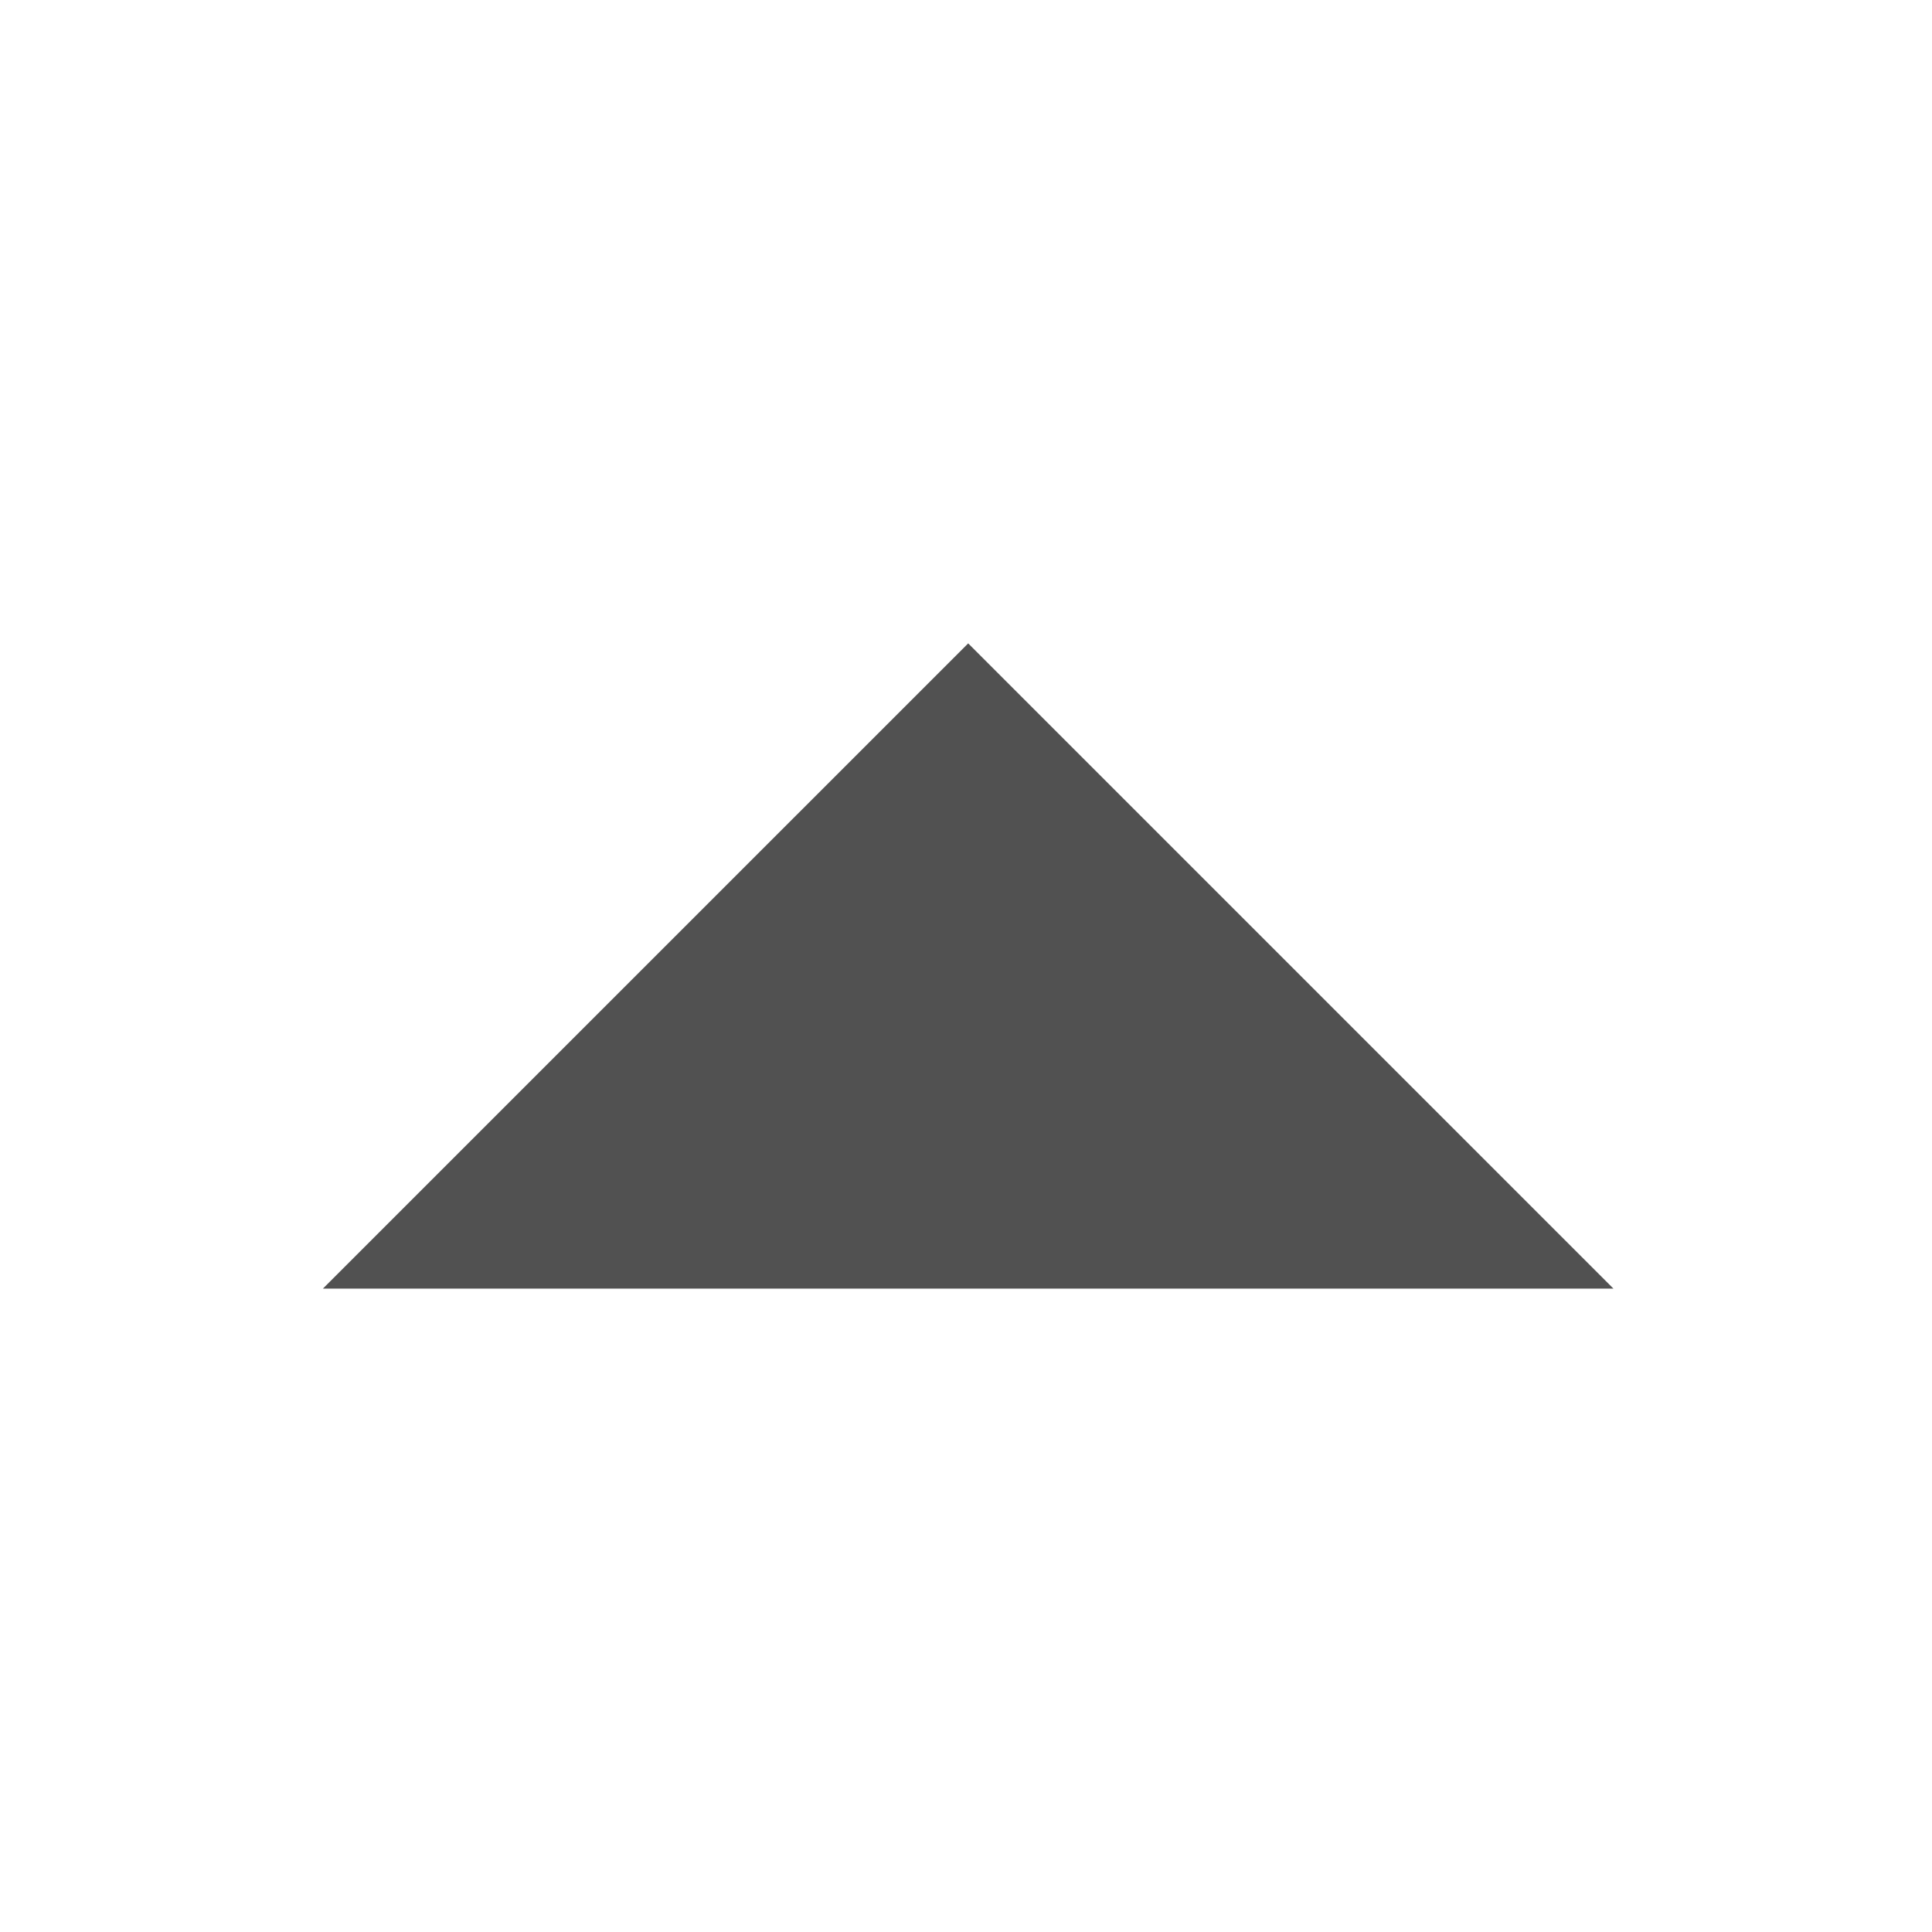 <?xml version="1.0" standalone="no"?><!DOCTYPE svg PUBLIC "-//W3C//DTD SVG 1.1//EN" "http://www.w3.org/Graphics/SVG/1.1/DTD/svg11.dtd"><svg t="1555557450228" class="icon" style="" viewBox="0 0 1024 1024" version="1.1" xmlns="http://www.w3.org/2000/svg" p-id="5497" xmlns:xlink="http://www.w3.org/1999/xlink" width="64" height="64"><defs><style type="text/css"></style></defs><path d="M855.163 682.998 171.141 682.998l342.016-341.996L855.163 682.998z" p-id="5498" fill="#515151"></path></svg>